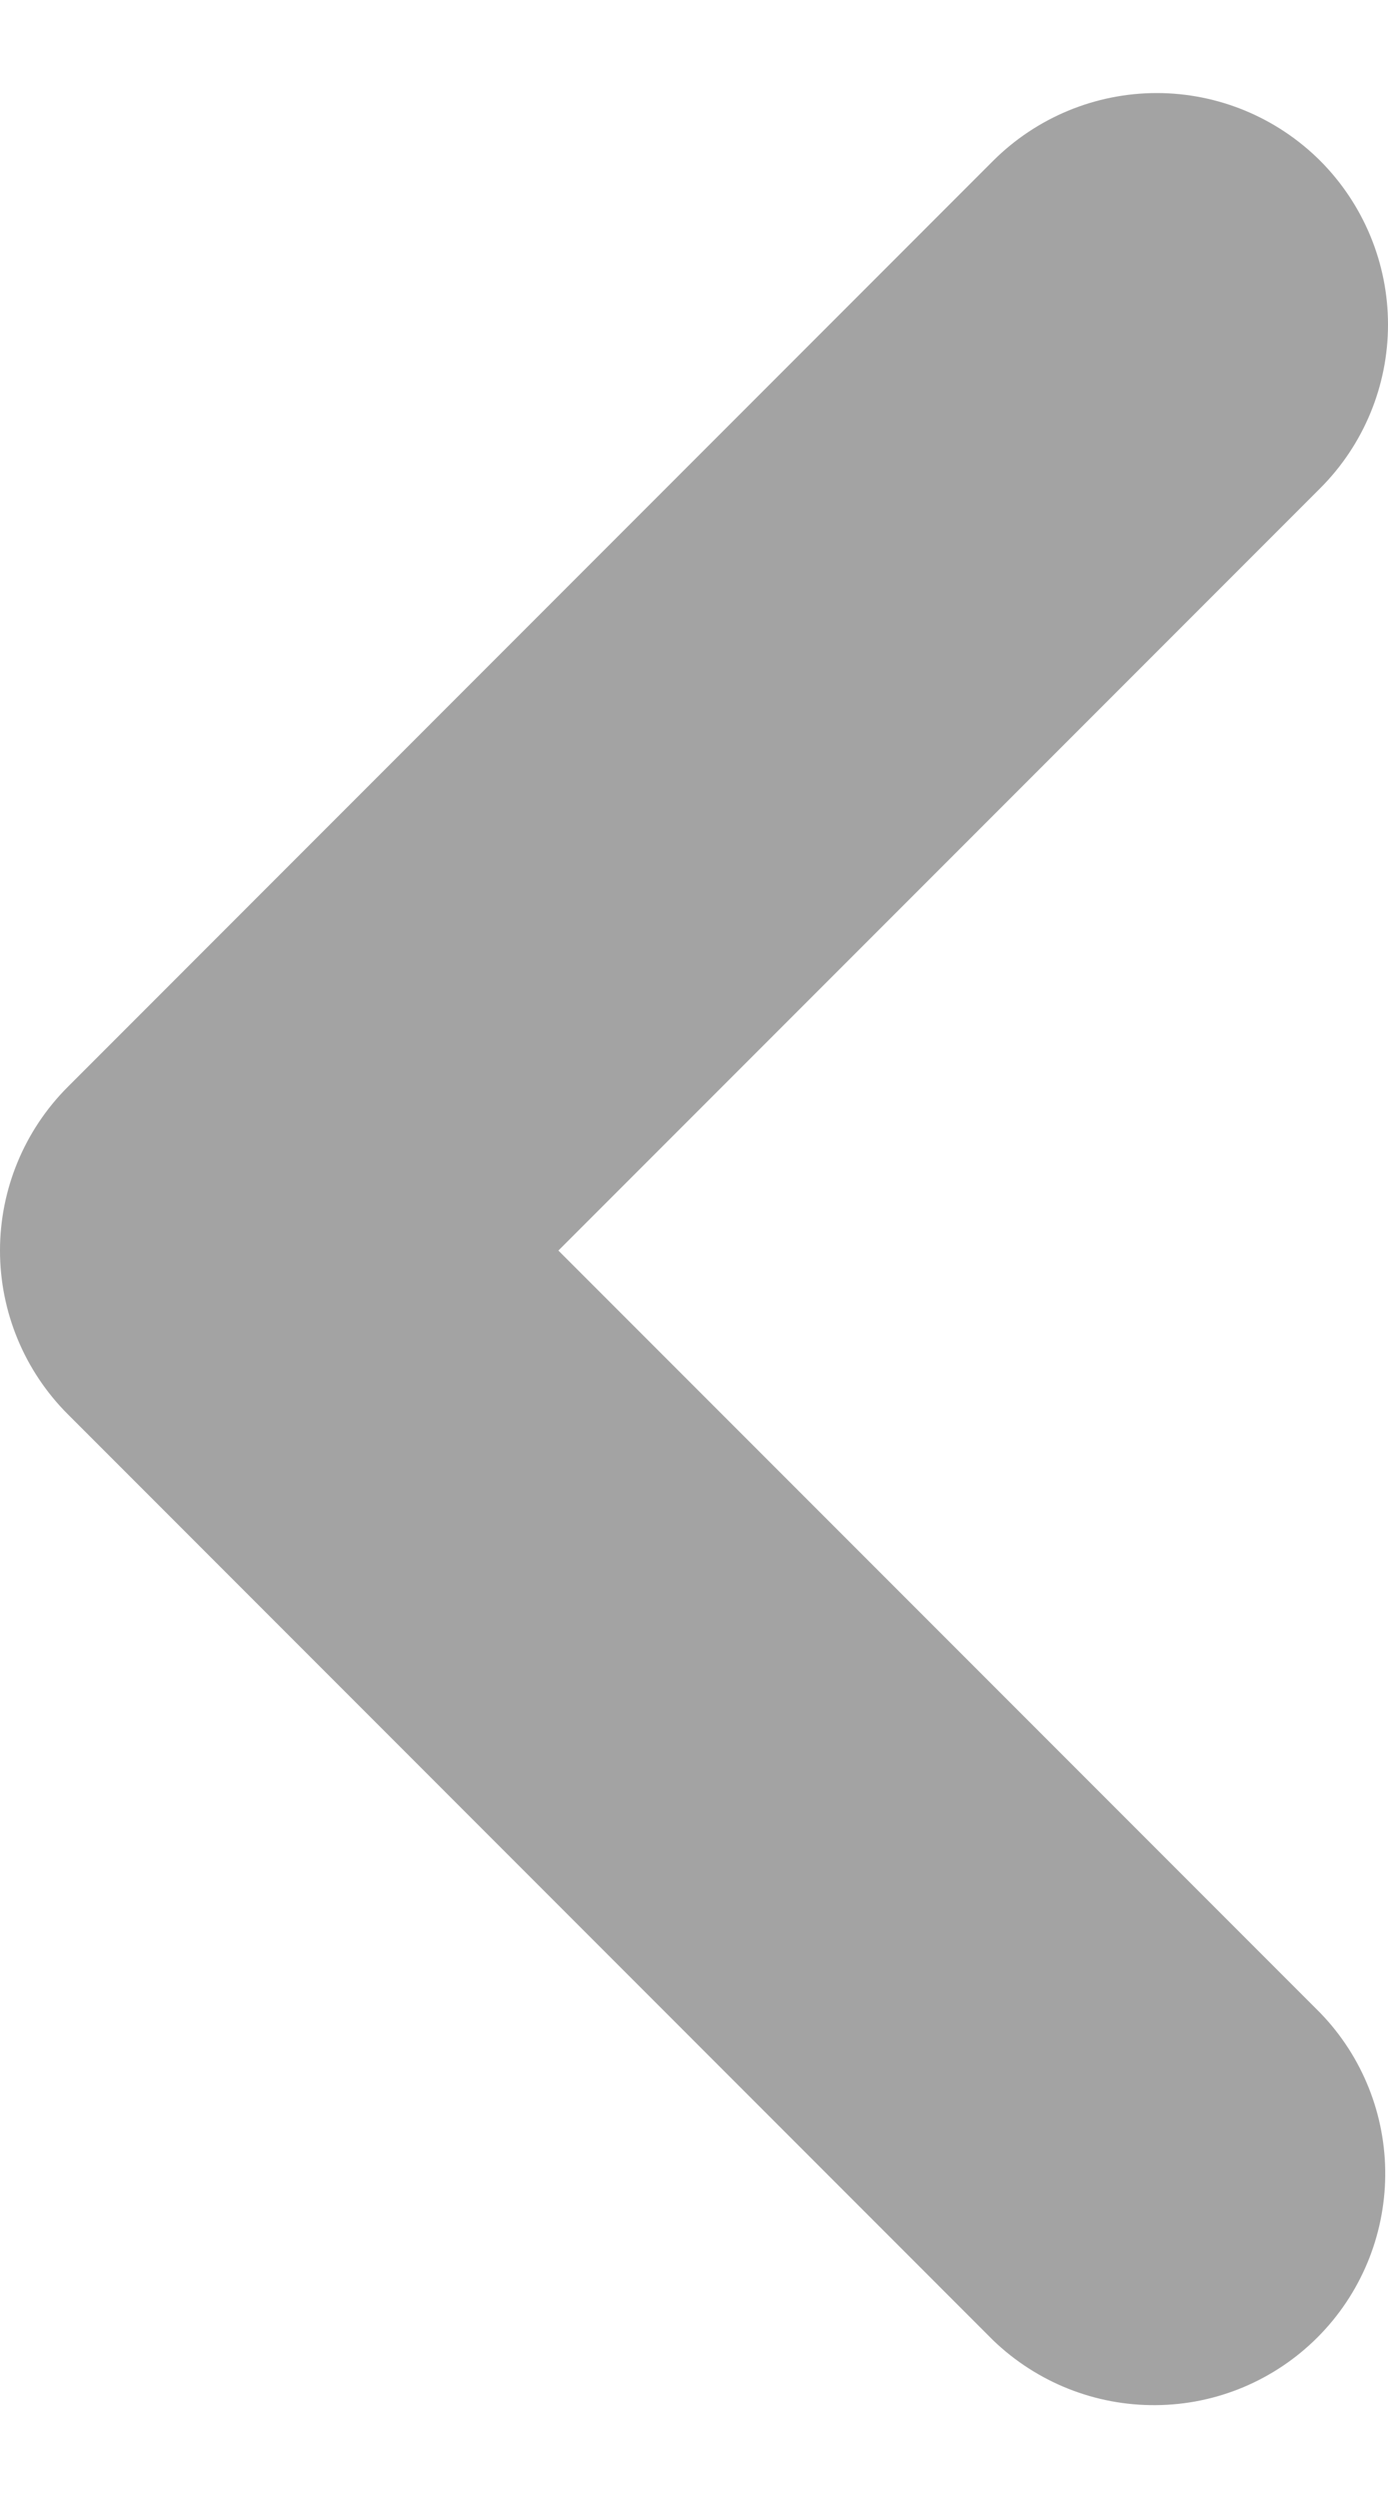 <svg width="10" height="18" viewBox="0 0 10 18" fill="none" xmlns="http://www.w3.org/2000/svg">
<path fill-rule="evenodd" clip-rule="evenodd" d="M9.512 1.158C9.824 1.471 10 1.895 10 2.337C10 2.779 9.824 3.203 9.512 3.515L4.023 9.004L9.512 14.493C9.816 14.807 9.984 15.228 9.98 15.665C9.976 16.102 9.801 16.52 9.492 16.829C9.183 17.138 8.765 17.314 8.328 17.317C7.891 17.321 7.47 17.153 7.155 16.85L0.488 10.182C0.176 9.87 -3.05176e-05 9.446 -3.05176e-05 9.004C-3.05176e-05 8.562 0.176 8.138 0.488 7.826L7.155 1.158C7.468 0.846 7.892 0.67 8.334 0.67C8.776 0.67 9.199 0.846 9.512 1.158Z" fill="#A3A3A3"/>
</svg>
